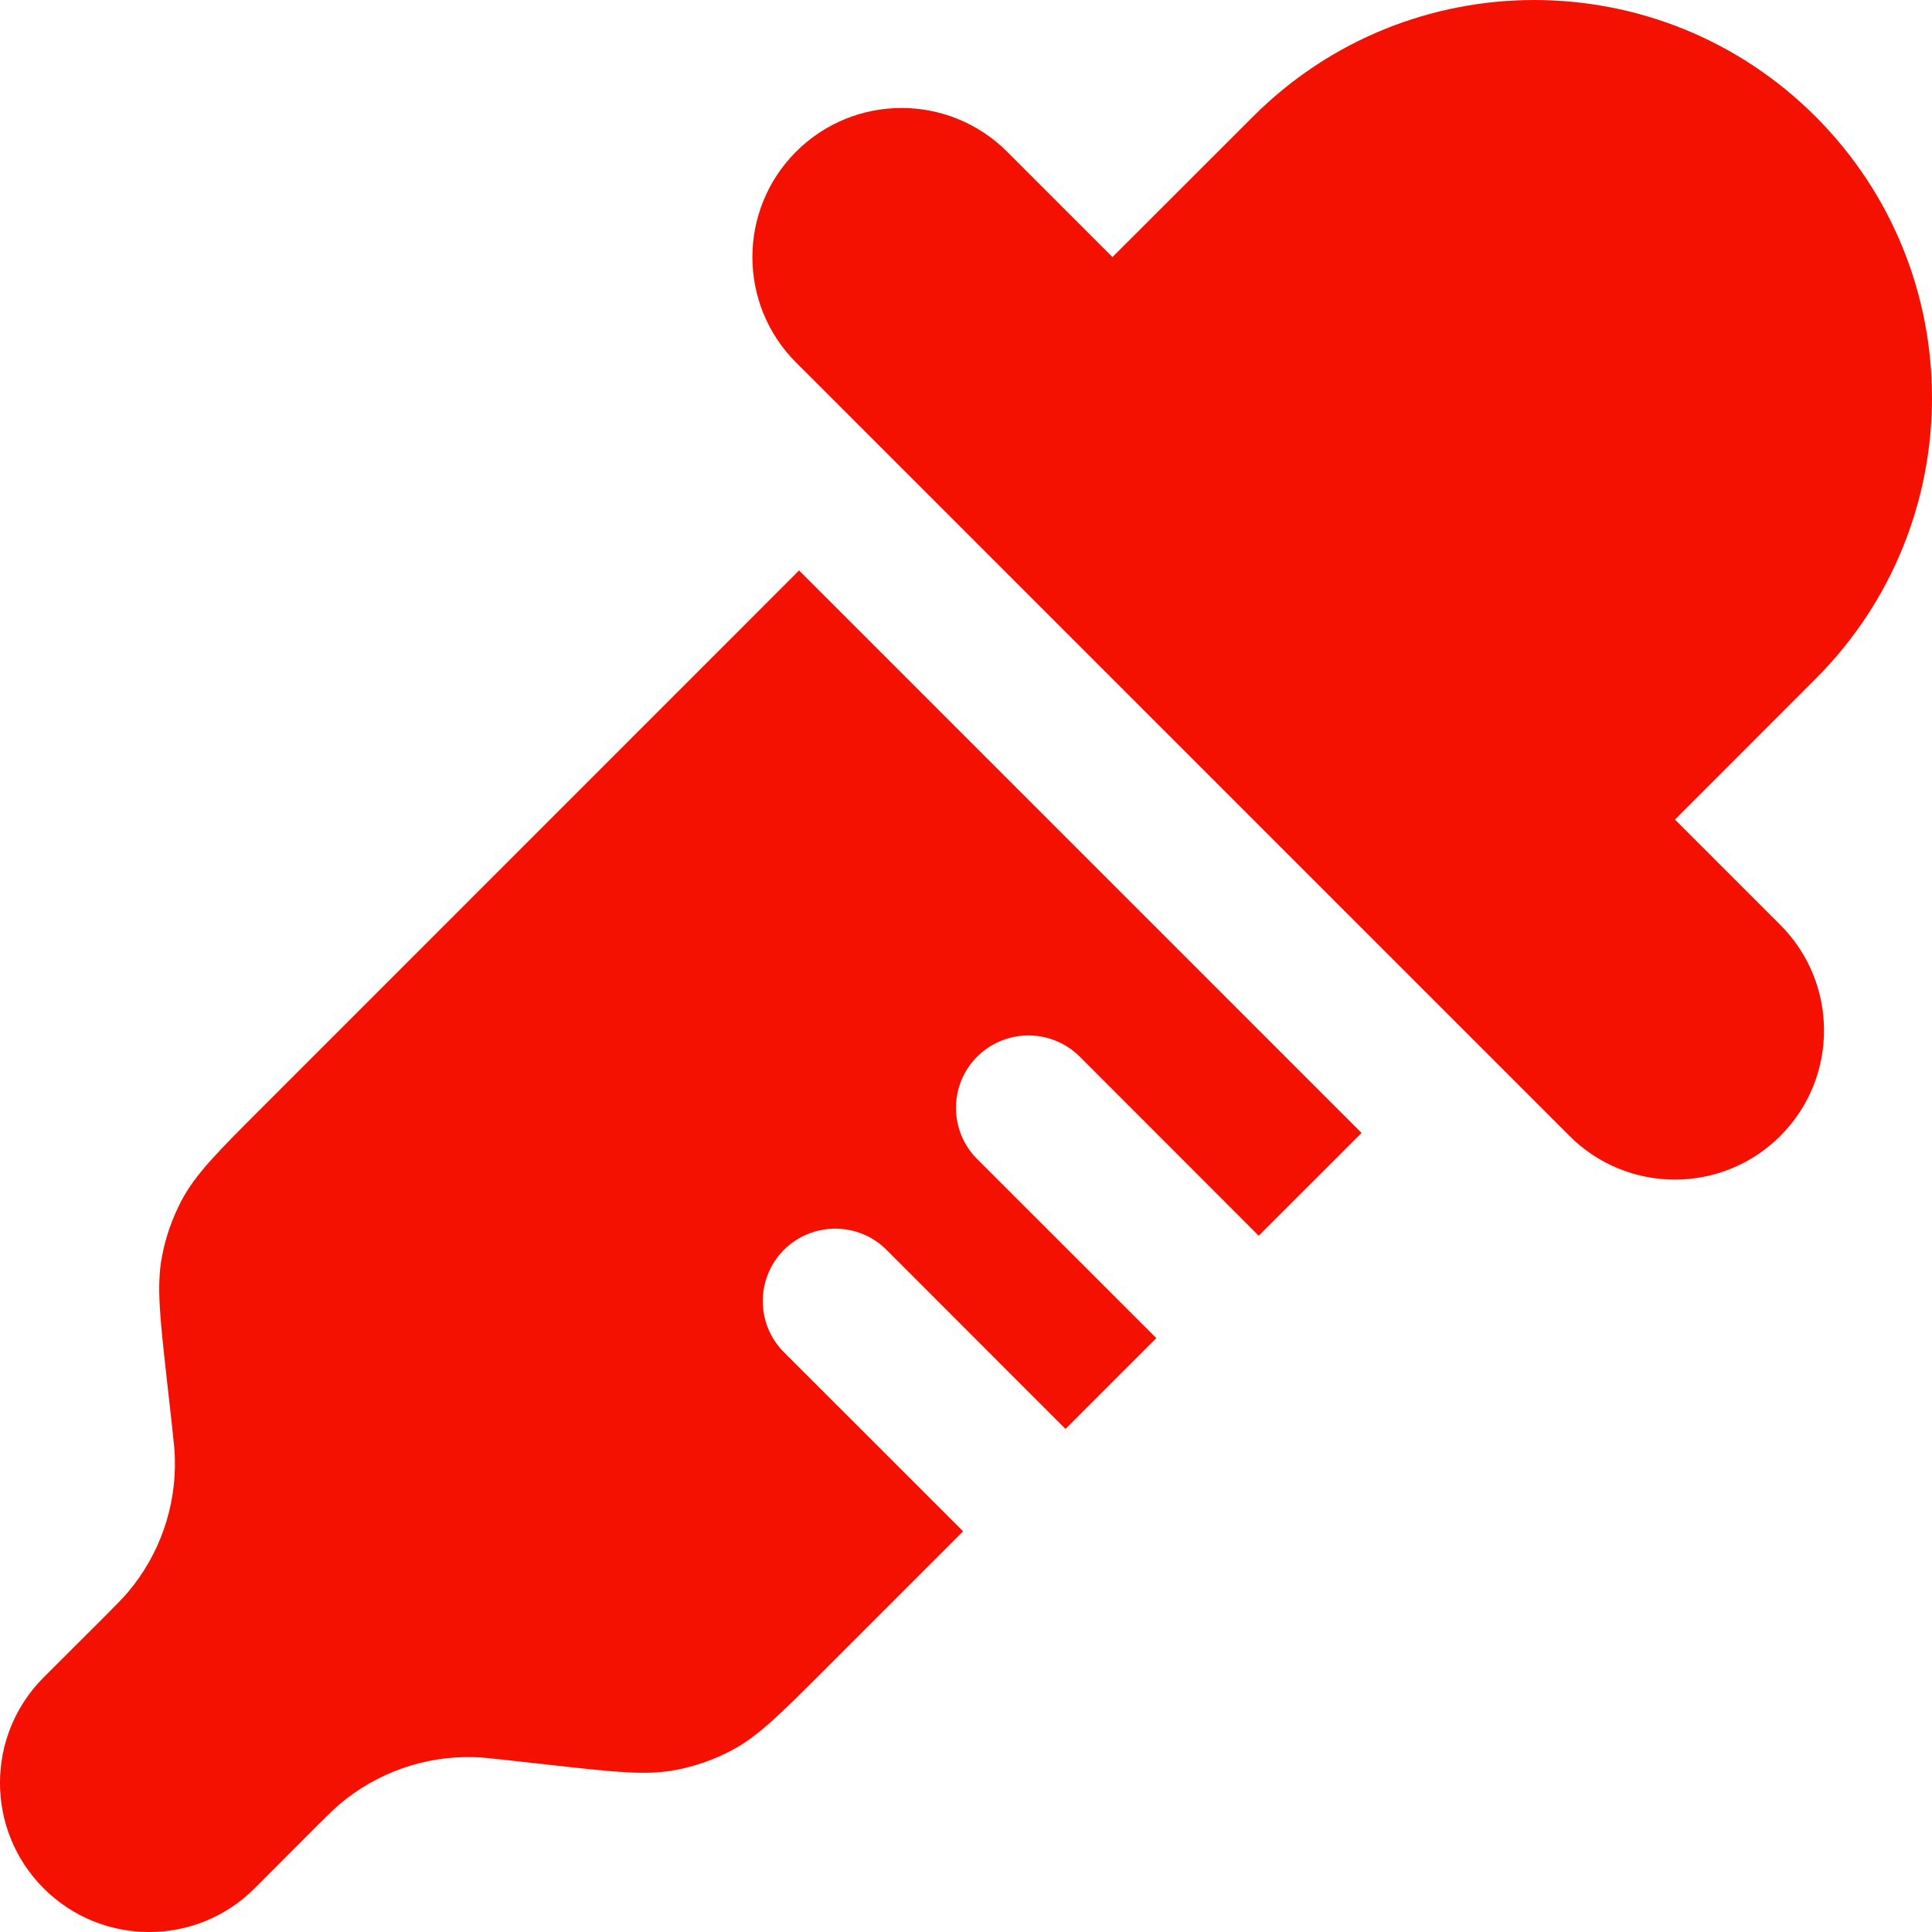 <svg width="20" height="20" viewBox="0 0 20 20" fill="none" xmlns="http://www.w3.org/2000/svg">
<path d="M8.241 3.753L16.247 11.759C16.85 12.362 17.827 12.362 18.43 11.759C19.033 11.156 19.033 10.178 18.43 9.575L17.339 8.484L18.794 7.028C20.402 5.42 20.402 2.814 18.794 1.206C17.186 -0.402 14.58 -0.402 12.972 1.206L11.516 2.661L10.425 1.57C9.822 0.967 8.844 0.967 8.241 1.57C7.638 2.173 7.638 3.15 8.241 3.753Z" fill="#F51101"/>
<path d="M8.272 5.905L2.709 11.469C2.253 11.925 2.025 12.153 1.88 12.426C1.784 12.608 1.715 12.804 1.677 13.006C1.619 13.31 1.655 13.63 1.726 14.271L1.779 14.747C1.798 14.921 1.808 15.009 1.81 15.093C1.825 15.601 1.651 16.097 1.322 16.485C1.268 16.549 1.205 16.611 1.081 16.736L0.452 17.364C-0.151 17.967 -0.151 18.945 0.452 19.548C1.055 20.151 2.033 20.151 2.636 19.548L3.264 18.919C3.389 18.795 3.451 18.732 3.515 18.678C3.903 18.349 4.399 18.175 4.907 18.19C4.991 18.192 5.078 18.202 5.253 18.221L5.729 18.274C6.37 18.345 6.69 18.381 6.994 18.323C7.196 18.285 7.392 18.216 7.574 18.12C7.847 17.975 8.075 17.747 8.531 17.291L9.97 15.852L8.116 13.999C7.823 13.706 7.823 13.231 8.116 12.938C8.409 12.646 8.884 12.646 9.177 12.938L11.03 14.792L11.97 13.852L10.116 11.999C9.823 11.706 9.823 11.231 10.116 10.938C10.409 10.646 10.884 10.646 11.177 10.938L13.03 12.792L14.095 11.728L8.272 5.905Z" fill="#F51101"/>
</svg>
